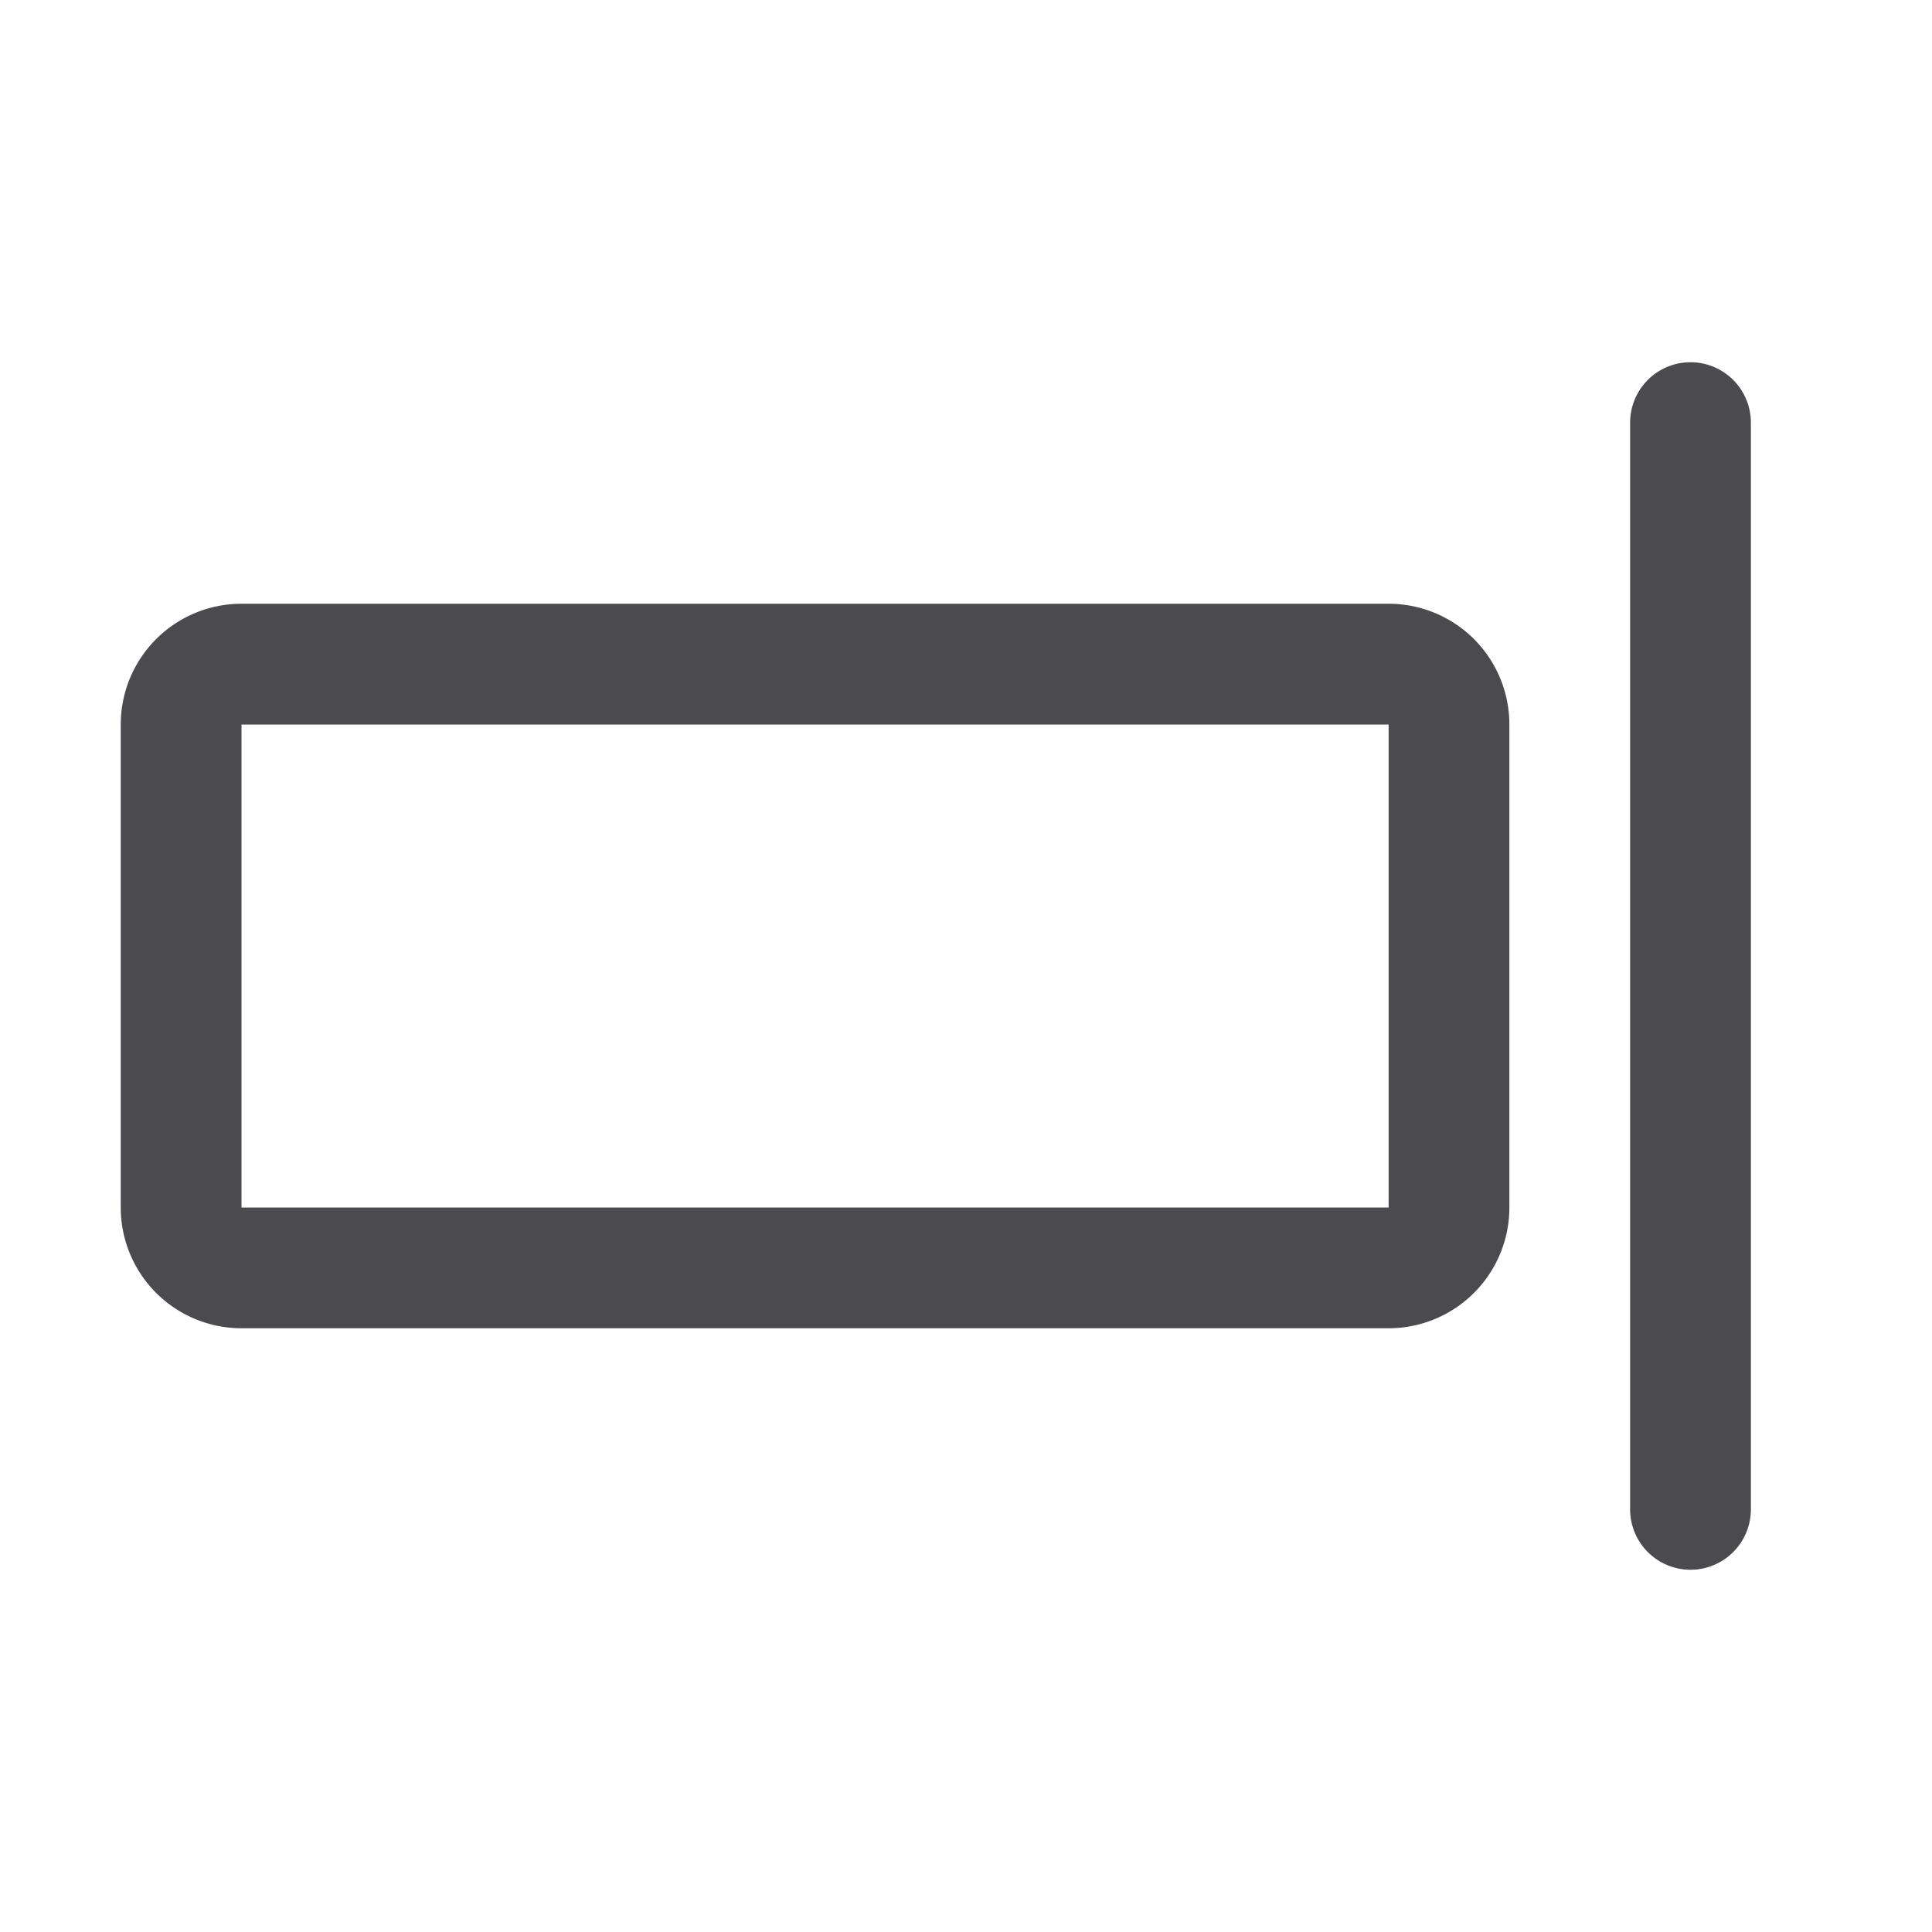 <svg xmlns="http://www.w3.org/2000/svg" width="32" height="32" fill="none" viewBox="0 0 32 32">
  <path fill="#4A4A4F" d="M29 7v18a1 1 0 0 1-2 0V7a1 1 0 0 1 2 0Zm-4 5v8a2 2 0 0 1-2 2H4a2 2 0 0 1-2-2v-8a2 2 0 0 1 2-2h19a2 2 0 0 1 2 2Zm-2 0H4v8h19v-8Z"/>
</svg>
